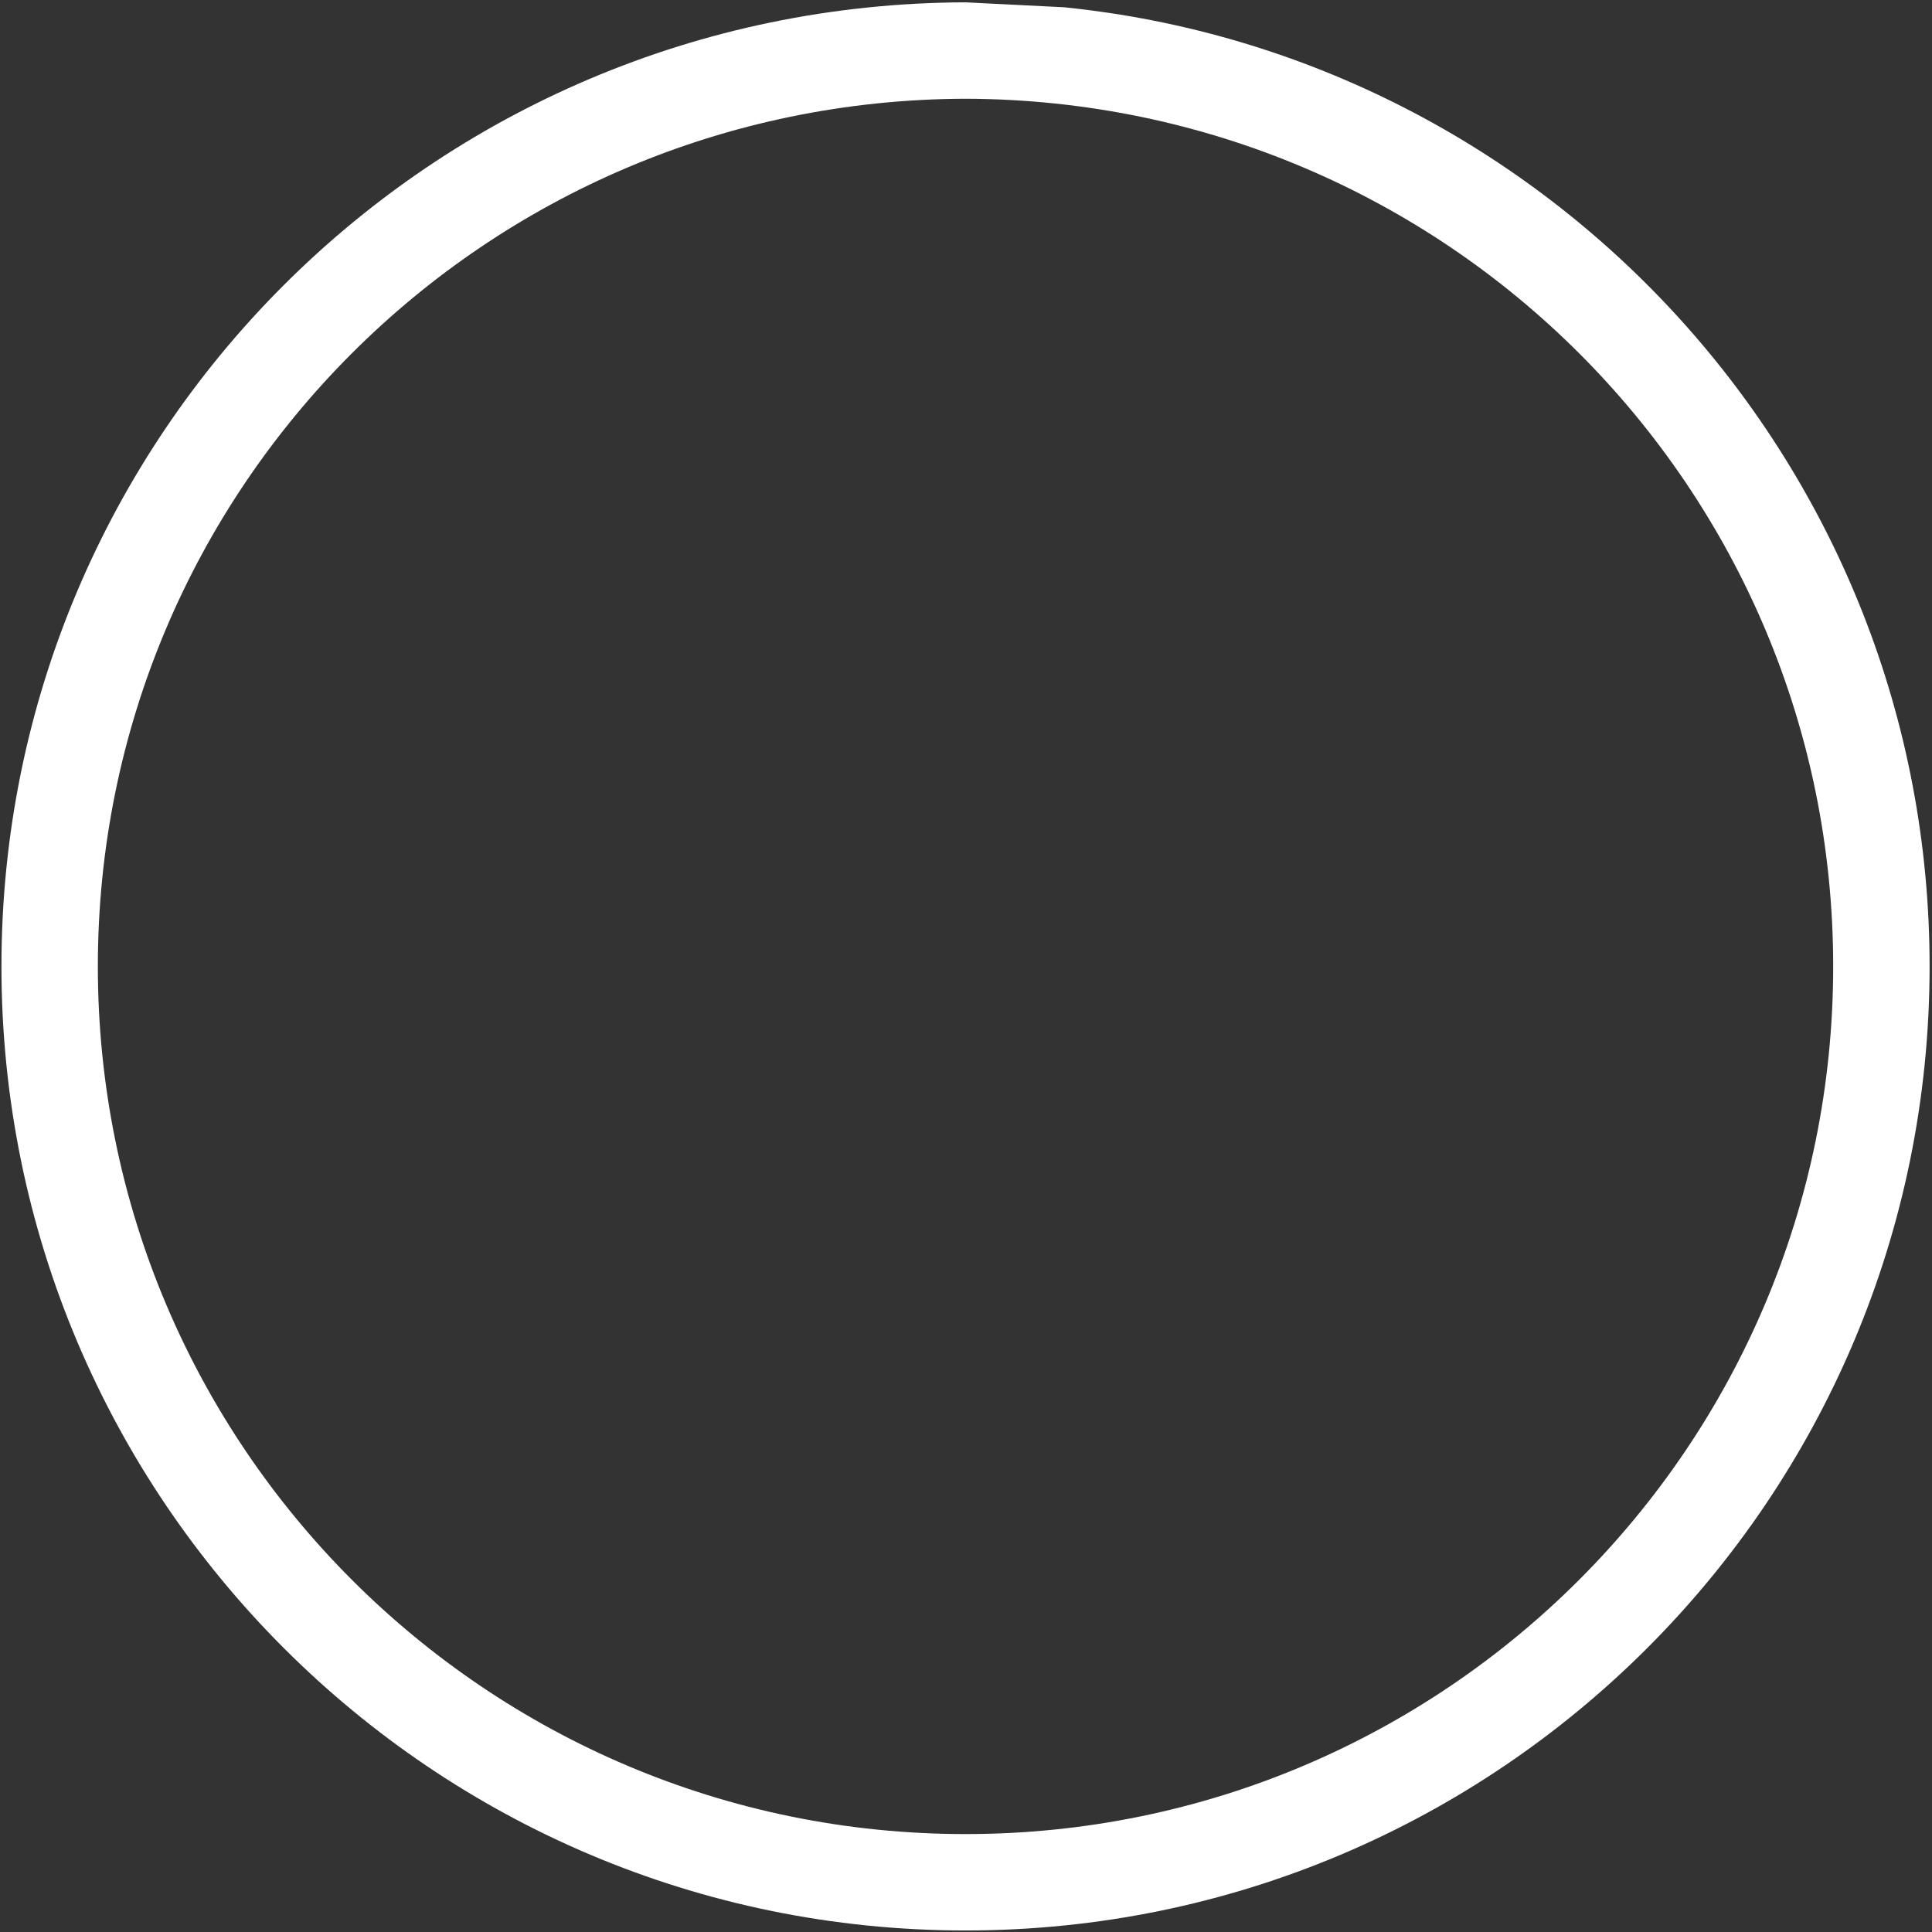 <?xml version="1.0" encoding="UTF-8" standalone="no"?>
<!DOCTYPE svg PUBLIC "-//W3C//DTD SVG 1.1//EN" "http://www.w3.org/Graphics/SVG/1.1/DTD/svg11.dtd">
<svg width="100%" height="100%" viewBox="0 0 501 501" version="1.1" xmlns="http://www.w3.org/2000/svg" xmlns:xlink="http://www.w3.org/1999/xlink" xml:space="preserve" style="fill-rule:evenodd;clip-rule:evenodd;stroke-linejoin:round;stroke-miterlimit:1.414;">
    <rect x="0" y="0" width="501" height="501" fill="#333333" stroke="none"/>
    <g transform="matrix(1,0,0,1,-7,-5)">
        <g id="Background" transform="matrix(3.125,0,0,3.125,-1102,-7141.27)">
            <path d="M443.18,2287.41C483.525,2291.51 515,2325.58 515,2367C515,2411.18 479.183,2447 435,2447C390.817,2447 355,2411.18 355,2367C355,2322.9 390.683,2287.14 434.99,2287L435.01,2287L443.18,2287.41ZM434.99,2295C395.115,2295.12 363,2327.31 363,2367C363,2406.76 395.236,2439 435,2439C474.765,2439 507,2406.76 507,2367C507,2327.31 474.886,2295.12 435.01,2295L434.99,2295Z" style="fill:white;"/>
        </g>
    </g>
</svg>
